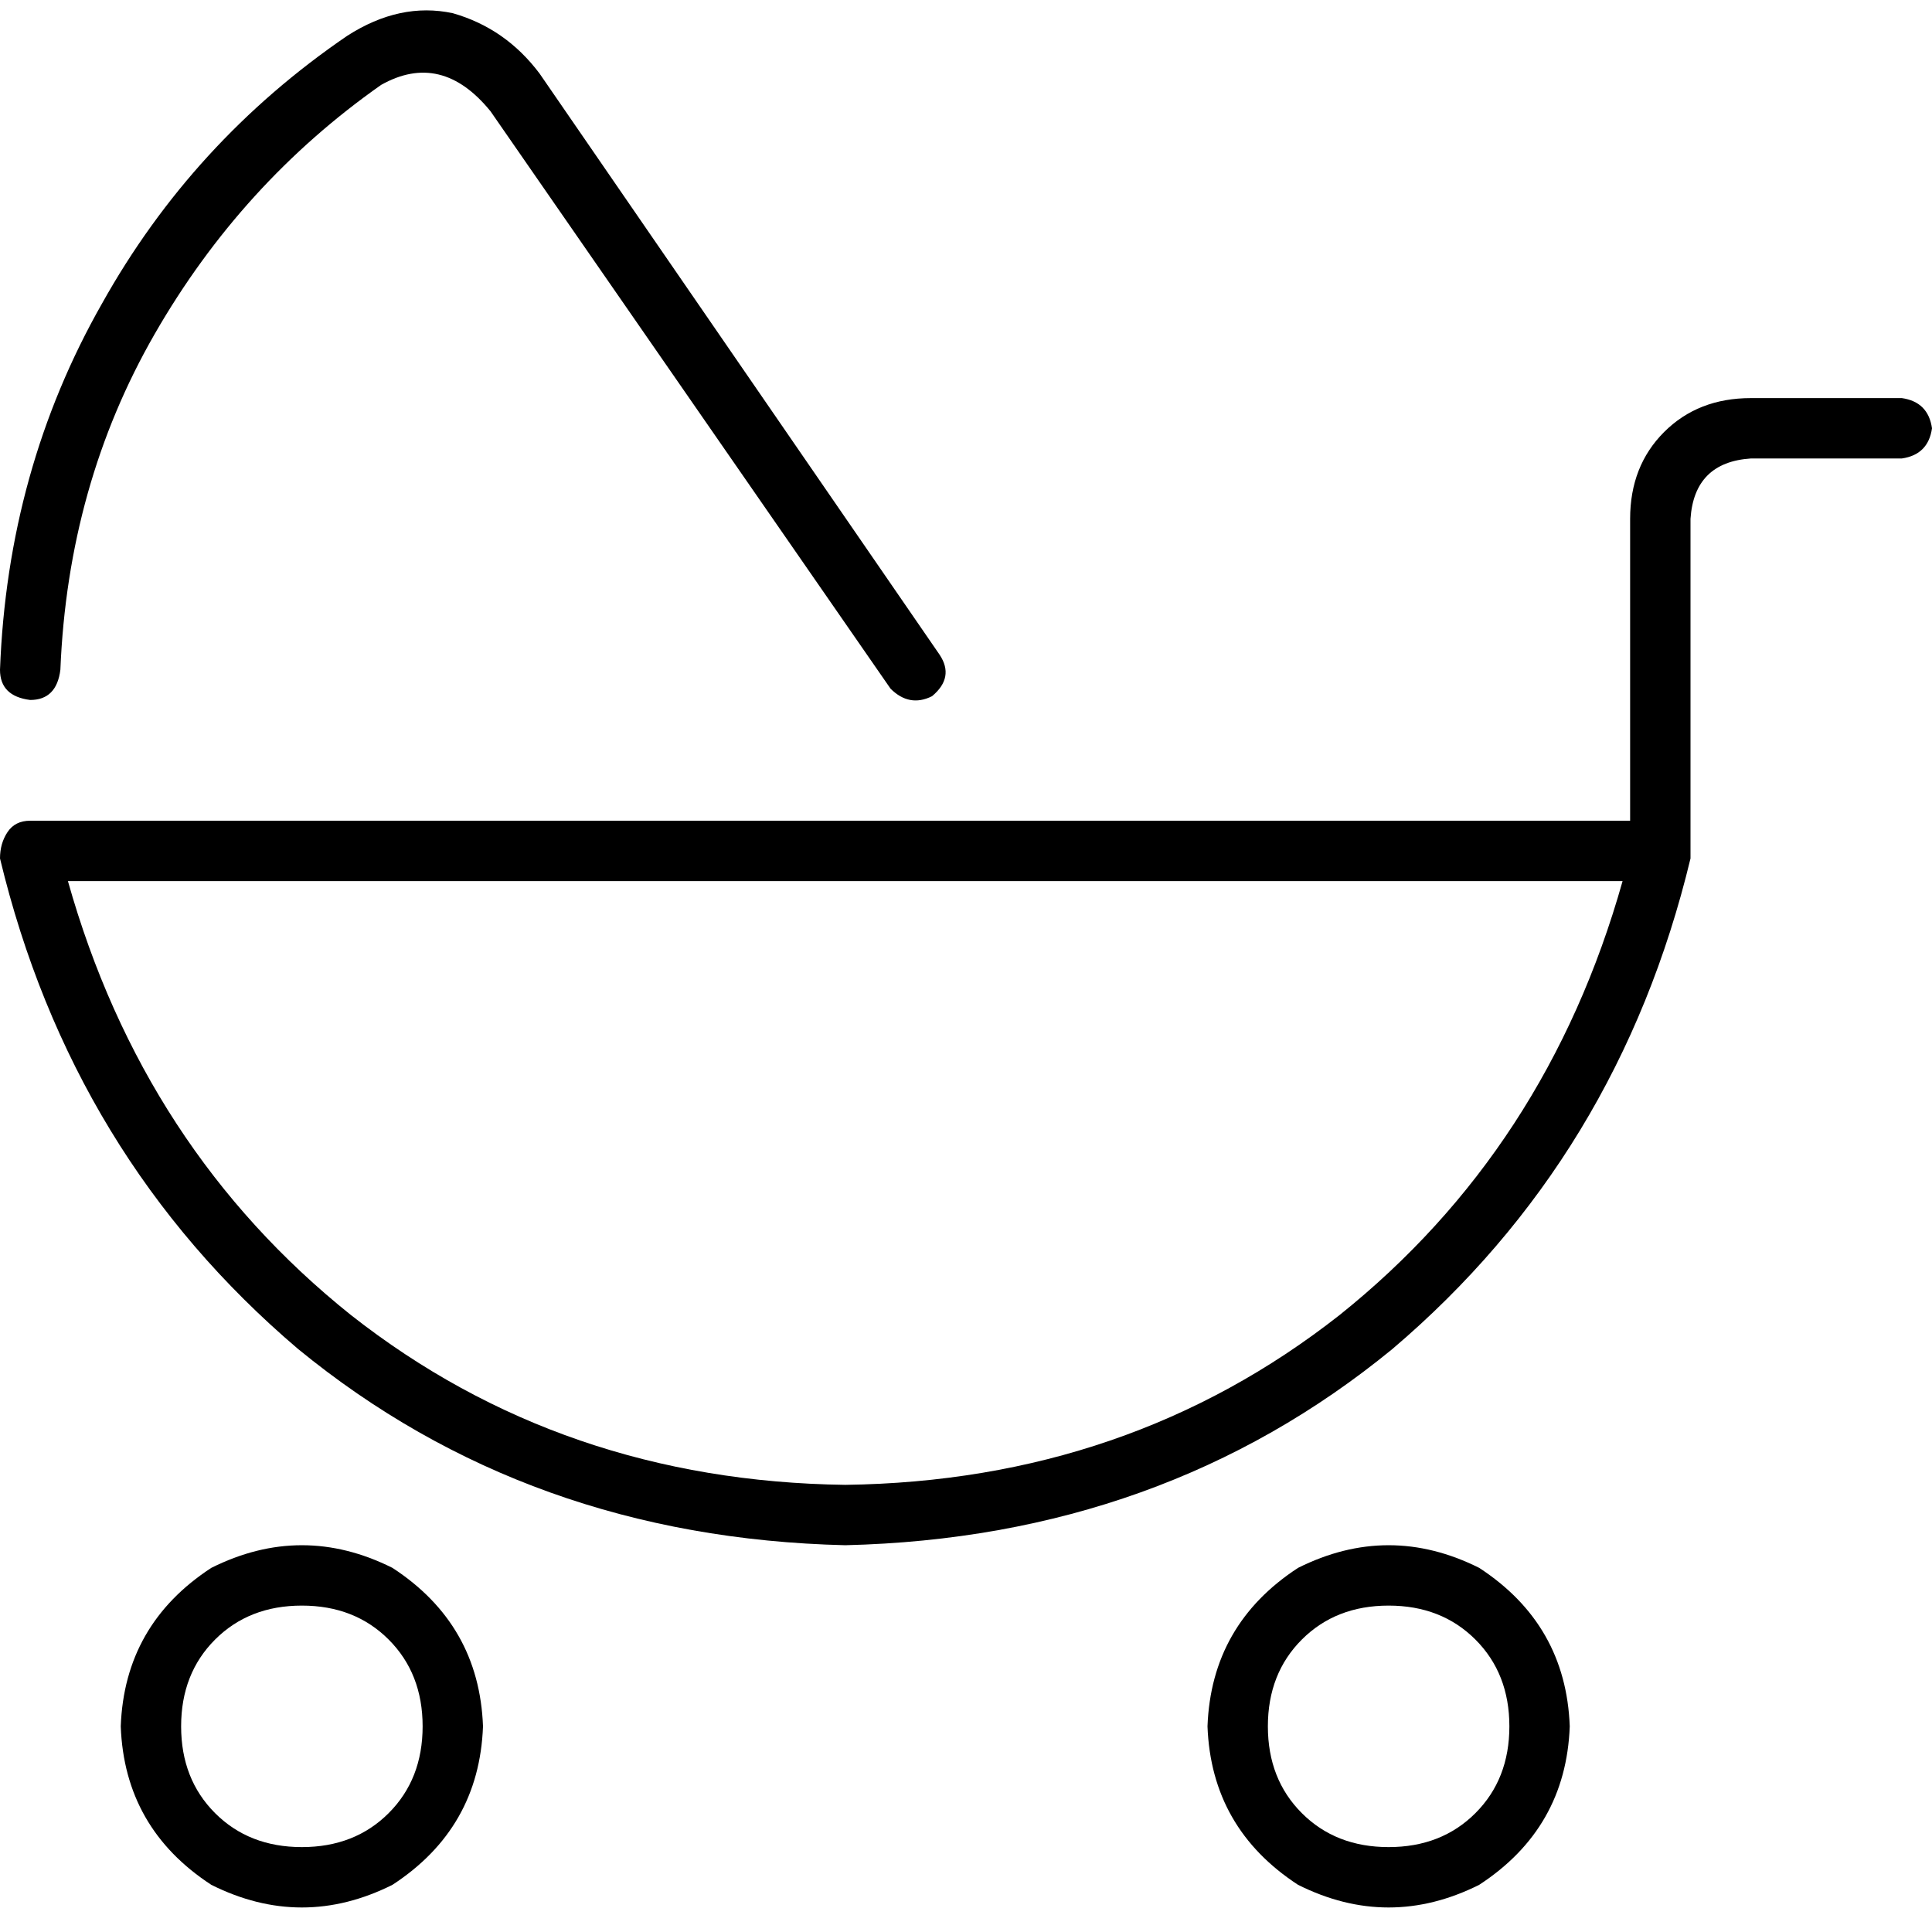 <svg xmlns="http://www.w3.org/2000/svg" viewBox="0 0 512 512">
  <path d="M 130 29.5 L 236 182.5 L 130 29.5 L 236 182.5 Q 241 187.5 247 184.5 Q 253 179.5 249 173.5 L 143 19.5 L 143 19.5 Q 134 7.5 120 3.5 Q 106 0.5 92 9.5 Q 51 37.5 27 80.5 Q 2 124.5 0 177.5 Q 0 184.5 8 185.5 Q 15 185.5 16 177.5 Q 18 128.5 41 88.5 Q 64 48.5 101 22.5 Q 117 13.5 130 29.5 L 130 29.5 Z M 48 457.5 Q 48 443.5 57 434.5 L 57 434.5 L 57 434.5 Q 66 425.5 80 425.5 Q 94 425.5 103 434.5 Q 112 443.5 112 457.5 Q 112 471.5 103 480.5 Q 94 489.5 80 489.5 Q 66 489.5 57 480.5 Q 48 471.5 48 457.5 L 48 457.5 Z M 128 457.5 Q 127 430.5 104 415.5 Q 80 403.5 56 415.5 Q 33 430.5 32 457.5 Q 33 484.5 56 499.5 Q 80 511.5 104 499.5 Q 127 484.5 128 457.5 L 128 457.5 Z M 336 457.5 Q 336 443.5 345 434.5 L 345 434.5 L 345 434.5 Q 354 425.5 368 425.5 Q 382 425.5 391 434.5 Q 400 443.5 400 457.5 Q 400 471.5 391 480.5 Q 382 489.5 368 489.5 Q 354 489.5 345 480.5 Q 336 471.5 336 457.5 L 336 457.5 Z M 416 457.5 Q 415 430.5 392 415.5 Q 368 403.5 344 415.5 Q 321 430.5 320 457.5 Q 321 484.5 344 499.5 Q 368 511.5 392 499.5 Q 415 484.5 416 457.5 L 416 457.5 Z M 448 137.5 Q 449 122.5 464 121.5 L 504 121.5 L 504 121.5 Q 511 120.5 512 113.5 Q 511 106.5 504 105.5 L 464 105.5 L 464 105.5 Q 450 105.5 441 114.5 Q 432 123.5 432 137.5 L 432 217.5 L 432 217.5 L 8 217.5 L 8 217.5 Q 4 217.5 2 220.5 Q 0 223.5 0 227.5 Q 19 306.5 79 357.5 Q 140 407.5 224 409.5 Q 308 407.5 369 357.5 Q 429 306.5 448 227.5 Q 448 227.5 448 226.5 Q 448 226.5 448 225.5 L 448 137.5 L 448 137.5 Z M 18 233.5 L 430 233.5 L 18 233.5 L 430 233.5 Q 410 304.5 355 348.5 Q 299 392.5 224 393.5 Q 149 392.5 93 348.5 Q 38 304.5 18 233.5 L 18 233.5 Z" />
</svg>